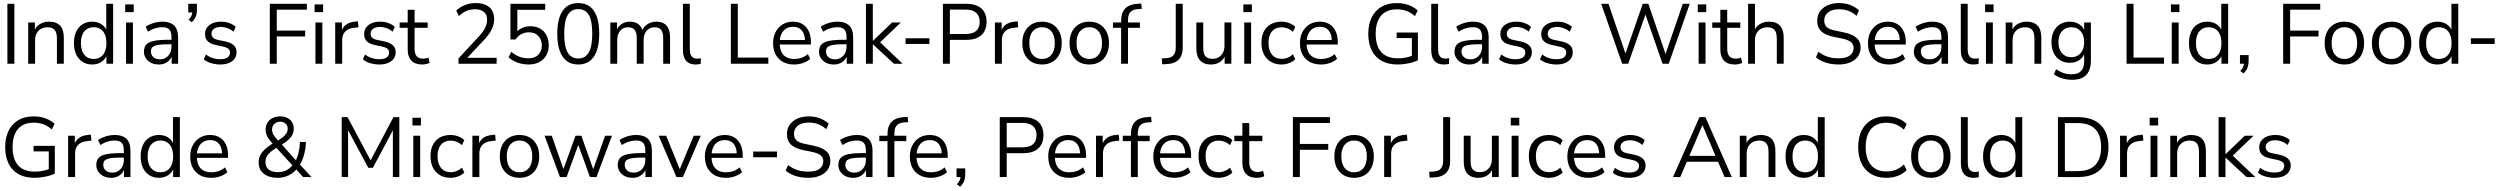 <svg width="353" height="27" viewBox="0 0 353 27" fill="none" xmlns="http://www.w3.org/2000/svg">
<path d="M1.044 9V0.54H2.028V9H1.044ZM3.982 9V3.168H4.93V4.464H4.798C4.966 4 5.238 3.652 5.614 3.42C5.998 3.18 6.438 3.06 6.934 3.06C7.398 3.06 7.782 3.144 8.086 3.312C8.398 3.472 8.63 3.724 8.782 4.068C8.934 4.412 9.01 4.844 9.01 5.364V9H8.038V5.424C8.038 5.064 7.99 4.768 7.894 4.536C7.806 4.304 7.662 4.132 7.462 4.02C7.27 3.908 7.018 3.852 6.706 3.852C6.354 3.852 6.046 3.928 5.782 4.08C5.518 4.232 5.314 4.444 5.17 4.716C5.026 4.988 4.954 5.308 4.954 5.676V9H3.982ZM13.023 9.108C12.503 9.108 12.047 8.984 11.655 8.736C11.271 8.488 10.971 8.14 10.755 7.692C10.547 7.236 10.443 6.7 10.443 6.084C10.443 5.46 10.547 4.924 10.755 4.476C10.971 4.02 11.271 3.672 11.655 3.432C12.047 3.184 12.503 3.06 13.023 3.06C13.551 3.06 14.003 3.192 14.379 3.456C14.755 3.72 15.007 4.076 15.135 4.524H15.003V0.54H15.975V9H15.027V7.608H15.147C15.019 8.064 14.763 8.428 14.379 8.7C14.003 8.972 13.551 9.108 13.023 9.108ZM13.227 8.328C13.779 8.328 14.215 8.136 14.535 7.752C14.863 7.36 15.027 6.804 15.027 6.084C15.027 5.356 14.863 4.8 14.535 4.416C14.215 4.032 13.779 3.84 13.227 3.84C12.683 3.84 12.247 4.032 11.919 4.416C11.591 4.8 11.427 5.356 11.427 6.084C11.427 6.804 11.591 7.36 11.919 7.752C12.247 8.136 12.683 8.328 13.227 8.328ZM17.679 1.716V0.624H18.879V1.716H17.679ZM17.799 9V3.168H18.771V9H17.799ZM22.424 9.108C22.024 9.108 21.664 9.032 21.344 8.88C21.032 8.72 20.784 8.504 20.6 8.232C20.416 7.96 20.324 7.656 20.324 7.32C20.324 6.888 20.432 6.548 20.648 6.3C20.872 6.052 21.236 5.876 21.74 5.772C22.252 5.668 22.948 5.616 23.828 5.616H24.368V6.252H23.84C23.352 6.252 22.944 6.268 22.616 6.3C22.288 6.332 22.028 6.388 21.836 6.468C21.644 6.548 21.508 6.652 21.428 6.78C21.348 6.908 21.308 7.068 21.308 7.26C21.308 7.588 21.42 7.856 21.644 8.064C21.876 8.272 22.188 8.376 22.58 8.376C22.9 8.376 23.18 8.3 23.42 8.148C23.668 7.996 23.86 7.788 23.996 7.524C24.14 7.26 24.212 6.956 24.212 6.612V5.244C24.212 4.748 24.112 4.392 23.912 4.176C23.712 3.952 23.384 3.84 22.928 3.84C22.576 3.84 22.236 3.892 21.908 3.996C21.58 4.092 21.244 4.252 20.9 4.476L20.564 3.768C20.772 3.624 21.008 3.5 21.272 3.396C21.536 3.284 21.812 3.2 22.1 3.144C22.388 3.088 22.664 3.06 22.928 3.06C23.432 3.06 23.848 3.144 24.176 3.312C24.504 3.472 24.748 3.72 24.908 4.056C25.068 4.384 25.148 4.808 25.148 5.328V9H24.236V7.644H24.344C24.28 7.948 24.156 8.208 23.972 8.424C23.796 8.64 23.576 8.808 23.312 8.928C23.048 9.048 22.752 9.108 22.424 9.108ZM27.076 3.144L26.632 2.784C26.776 2.64 26.884 2.5 26.956 2.364C27.036 2.228 27.088 2.096 27.112 1.968C27.144 1.84 27.16 1.708 27.16 1.572L27.46 1.764H26.584V0.54H27.808V1.404C27.808 1.62 27.784 1.828 27.736 2.028C27.696 2.22 27.624 2.408 27.52 2.592C27.416 2.776 27.268 2.96 27.076 3.144ZM31.075 9.108C30.771 9.108 30.475 9.076 30.187 9.012C29.907 8.956 29.643 8.876 29.395 8.772C29.155 8.66 28.947 8.528 28.771 8.376L29.083 7.692C29.275 7.844 29.483 7.972 29.707 8.076C29.931 8.172 30.159 8.244 30.391 8.292C30.623 8.34 30.859 8.364 31.099 8.364C31.555 8.364 31.899 8.28 32.131 8.112C32.363 7.944 32.479 7.716 32.479 7.428C32.479 7.204 32.403 7.028 32.251 6.9C32.099 6.764 31.859 6.66 31.531 6.588L30.439 6.348C29.935 6.244 29.559 6.064 29.311 5.808C29.071 5.552 28.951 5.22 28.951 4.812C28.951 4.452 29.043 4.144 29.227 3.888C29.419 3.624 29.687 3.42 30.031 3.276C30.375 3.132 30.775 3.06 31.231 3.06C31.503 3.06 31.763 3.088 32.011 3.144C32.259 3.2 32.491 3.284 32.707 3.396C32.931 3.5 33.123 3.632 33.283 3.792L32.959 4.476C32.807 4.332 32.635 4.212 32.443 4.116C32.251 4.012 32.051 3.936 31.843 3.888C31.643 3.832 31.439 3.804 31.231 3.804C30.783 3.804 30.443 3.892 30.211 4.068C29.979 4.244 29.863 4.476 29.863 4.764C29.863 4.988 29.935 5.172 30.079 5.316C30.223 5.46 30.447 5.564 30.751 5.628L31.843 5.856C32.363 5.968 32.751 6.148 33.007 6.396C33.271 6.636 33.403 6.964 33.403 7.38C33.403 7.732 33.307 8.04 33.115 8.304C32.923 8.56 32.651 8.76 32.299 8.904C31.955 9.04 31.547 9.108 31.075 9.108ZM38.099 9V0.54H43.331V1.368H39.083V4.32H43.091V5.148H39.083V9H38.099ZM44.421 1.716V0.624H45.621V1.716H44.421ZM44.541 9V3.168H45.513V9H44.541ZM47.33 9V3.168H48.278V4.548H48.158C48.294 4.076 48.53 3.72 48.866 3.48C49.202 3.232 49.646 3.088 50.198 3.048L50.546 3.012L50.618 3.852L50.006 3.924C49.462 3.972 49.042 4.148 48.746 4.452C48.458 4.748 48.314 5.156 48.314 5.676V9H47.33ZM53.54 9.108C53.236 9.108 52.94 9.076 52.652 9.012C52.372 8.956 52.108 8.876 51.86 8.772C51.62 8.66 51.412 8.528 51.236 8.376L51.548 7.692C51.74 7.844 51.948 7.972 52.172 8.076C52.396 8.172 52.624 8.244 52.856 8.292C53.088 8.34 53.324 8.364 53.564 8.364C54.02 8.364 54.364 8.28 54.596 8.112C54.828 7.944 54.944 7.716 54.944 7.428C54.944 7.204 54.868 7.028 54.716 6.9C54.564 6.764 54.324 6.66 53.996 6.588L52.904 6.348C52.4 6.244 52.024 6.064 51.776 5.808C51.536 5.552 51.416 5.22 51.416 4.812C51.416 4.452 51.508 4.144 51.692 3.888C51.884 3.624 52.152 3.42 52.496 3.276C52.84 3.132 53.24 3.06 53.696 3.06C53.968 3.06 54.228 3.088 54.476 3.144C54.724 3.2 54.956 3.284 55.172 3.396C55.396 3.5 55.588 3.632 55.748 3.792L55.424 4.476C55.272 4.332 55.1 4.212 54.908 4.116C54.716 4.012 54.516 3.936 54.308 3.888C54.108 3.832 53.904 3.804 53.696 3.804C53.248 3.804 52.908 3.892 52.676 4.068C52.444 4.244 52.328 4.476 52.328 4.764C52.328 4.988 52.4 5.172 52.544 5.316C52.688 5.46 52.912 5.564 53.216 5.628L54.308 5.856C54.828 5.968 55.216 6.148 55.472 6.396C55.736 6.636 55.868 6.964 55.868 7.38C55.868 7.732 55.772 8.04 55.58 8.304C55.388 8.56 55.116 8.76 54.764 8.904C54.42 9.04 54.012 9.108 53.54 9.108ZM59.631 9.108C58.943 9.108 58.427 8.924 58.083 8.556C57.739 8.188 57.567 7.664 57.567 6.984V3.924H56.427V3.168H57.567V1.38H58.539V3.168H60.387V3.924H58.539V6.888C58.539 7.344 58.635 7.692 58.827 7.932C59.019 8.164 59.331 8.28 59.763 8.28C59.891 8.28 60.019 8.264 60.147 8.232C60.275 8.2 60.391 8.168 60.495 8.136L60.663 8.88C60.559 8.936 60.407 8.988 60.207 9.036C60.007 9.084 59.815 9.108 59.631 9.108ZM64.736 9V8.256L67.628 5.136C67.9 4.84 68.12 4.564 68.288 4.308C68.456 4.044 68.58 3.788 68.66 3.54C68.74 3.292 68.78 3.04 68.78 2.784C68.78 2.304 68.632 1.94 68.336 1.692C68.048 1.436 67.624 1.308 67.064 1.308C66.632 1.308 66.228 1.388 65.852 1.548C65.484 1.7 65.132 1.94 64.796 2.268L64.424 1.5C64.736 1.18 65.132 0.924 65.612 0.732C66.1 0.532 66.612 0.432 67.148 0.432C67.716 0.432 68.196 0.52 68.588 0.696C68.98 0.872 69.276 1.132 69.476 1.476C69.676 1.812 69.776 2.224 69.776 2.712C69.776 2.968 69.744 3.22 69.68 3.468C69.624 3.708 69.532 3.952 69.404 4.2C69.284 4.44 69.128 4.688 68.936 4.944C68.752 5.2 68.528 5.464 68.264 5.736L65.72 8.436V8.16H70.124V9H64.736ZM74.632 9.108C74.272 9.108 73.92 9.068 73.576 8.988C73.232 8.908 72.908 8.792 72.604 8.64C72.308 8.488 72.044 8.308 71.812 8.1L72.184 7.32C72.568 7.632 72.956 7.864 73.348 8.016C73.748 8.16 74.172 8.232 74.62 8.232C75.212 8.232 75.672 8.068 76 7.74C76.336 7.412 76.504 6.98 76.504 6.444C76.504 5.892 76.344 5.44 76.024 5.088C75.704 4.736 75.264 4.56 74.704 4.56C74.296 4.56 73.936 4.644 73.624 4.812C73.32 4.972 73.044 5.224 72.796 5.568H72.076V0.54H76.984V1.38H73.048V4.752H72.784C72.992 4.416 73.28 4.16 73.648 3.984C74.016 3.8 74.428 3.708 74.884 3.708C75.42 3.708 75.88 3.82 76.264 4.044C76.656 4.268 76.956 4.584 77.164 4.992C77.38 5.392 77.488 5.86 77.488 6.396C77.488 6.924 77.372 7.392 77.14 7.8C76.908 8.208 76.58 8.528 76.156 8.76C75.732 8.992 75.224 9.108 74.632 9.108ZM81.647 9.108C81.007 9.108 80.463 8.944 80.015 8.616C79.575 8.28 79.243 7.788 79.019 7.14C78.795 6.492 78.683 5.7 78.683 4.764C78.683 3.82 78.795 3.028 79.019 2.388C79.243 1.74 79.575 1.252 80.015 0.924C80.463 0.596 81.007 0.432 81.647 0.432C82.295 0.432 82.839 0.596 83.279 0.924C83.719 1.252 84.051 1.736 84.275 2.376C84.499 3.016 84.611 3.808 84.611 4.752C84.611 5.696 84.499 6.492 84.275 7.14C84.051 7.788 83.719 8.28 83.279 8.616C82.839 8.944 82.295 9.108 81.647 9.108ZM81.647 8.256C82.319 8.256 82.815 7.972 83.135 7.404C83.463 6.836 83.627 5.952 83.627 4.752C83.627 3.552 83.467 2.676 83.147 2.124C82.827 1.564 82.327 1.284 81.647 1.284C80.983 1.284 80.487 1.564 80.159 2.124C79.831 2.684 79.667 3.56 79.667 4.752C79.667 5.952 79.827 6.836 80.147 7.404C80.475 7.972 80.975 8.256 81.647 8.256ZM86.178 9V3.168H87.126V4.464H86.994C87.09 4.168 87.23 3.916 87.414 3.708C87.606 3.492 87.83 3.332 88.086 3.228C88.35 3.116 88.638 3.06 88.95 3.06C89.446 3.06 89.846 3.18 90.15 3.42C90.462 3.652 90.67 4.016 90.774 4.512H90.594C90.738 4.064 90.994 3.712 91.362 3.456C91.738 3.192 92.174 3.06 92.67 3.06C93.11 3.06 93.47 3.144 93.75 3.312C94.038 3.48 94.254 3.736 94.398 4.08C94.542 4.416 94.614 4.844 94.614 5.364V9H93.642V5.412C93.642 4.876 93.55 4.484 93.366 4.236C93.182 3.98 92.87 3.852 92.43 3.852C92.118 3.852 91.842 3.928 91.602 4.08C91.37 4.232 91.19 4.448 91.062 4.728C90.942 5 90.882 5.324 90.882 5.7V9H89.91V5.412C89.91 4.876 89.814 4.484 89.622 4.236C89.438 3.98 89.13 3.852 88.698 3.852C88.378 3.852 88.102 3.928 87.87 4.08C87.638 4.232 87.458 4.448 87.33 4.728C87.21 5 87.15 5.324 87.15 5.7V9H86.178ZM98.219 9.108C97.627 9.108 97.18 8.932 96.876 8.58C96.579 8.228 96.431 7.724 96.431 7.068V0.54H97.403V6.996C97.403 7.276 97.439 7.512 97.511 7.704C97.591 7.896 97.707 8.04 97.859 8.136C98.011 8.232 98.2 8.28 98.424 8.28C98.519 8.28 98.612 8.276 98.7 8.268C98.796 8.252 98.883 8.232 98.963 8.208L98.939 9.024C98.811 9.048 98.688 9.068 98.567 9.084C98.456 9.1 98.34 9.108 98.219 9.108ZM103.196 9V0.54H104.18V8.136H108.488V9H103.196ZM112.149 9.108C111.533 9.108 111.001 8.988 110.553 8.748C110.113 8.5 109.769 8.152 109.521 7.704C109.281 7.256 109.161 6.72 109.161 6.096C109.161 5.488 109.281 4.96 109.521 4.512C109.761 4.056 110.089 3.7 110.505 3.444C110.929 3.188 111.417 3.06 111.969 3.06C112.497 3.06 112.949 3.176 113.325 3.408C113.701 3.64 113.989 3.968 114.189 4.392C114.397 4.816 114.501 5.324 114.501 5.916V6.288H109.905V5.652H113.853L113.661 5.808C113.661 5.168 113.517 4.672 113.229 4.32C112.949 3.96 112.537 3.78 111.993 3.78C111.585 3.78 111.237 3.876 110.949 4.068C110.669 4.252 110.457 4.512 110.313 4.848C110.169 5.176 110.097 5.56 110.097 6V6.072C110.097 6.56 110.173 6.972 110.325 7.308C110.485 7.644 110.721 7.9 111.033 8.076C111.345 8.244 111.717 8.328 112.149 8.328C112.493 8.328 112.825 8.276 113.145 8.172C113.473 8.06 113.781 7.88 114.069 7.632L114.405 8.316C114.141 8.556 113.805 8.748 113.397 8.892C112.989 9.036 112.573 9.108 112.149 9.108ZM117.744 9.108C117.344 9.108 116.984 9.032 116.664 8.88C116.352 8.72 116.104 8.504 115.92 8.232C115.736 7.96 115.644 7.656 115.644 7.32C115.644 6.888 115.752 6.548 115.968 6.3C116.192 6.052 116.556 5.876 117.06 5.772C117.572 5.668 118.268 5.616 119.148 5.616H119.688V6.252H119.16C118.672 6.252 118.264 6.268 117.936 6.3C117.608 6.332 117.348 6.388 117.156 6.468C116.964 6.548 116.828 6.652 116.748 6.78C116.668 6.908 116.628 7.068 116.628 7.26C116.628 7.588 116.74 7.856 116.964 8.064C117.196 8.272 117.508 8.376 117.9 8.376C118.22 8.376 118.5 8.3 118.74 8.148C118.988 7.996 119.18 7.788 119.316 7.524C119.46 7.26 119.532 6.956 119.532 6.612V5.244C119.532 4.748 119.432 4.392 119.232 4.176C119.032 3.952 118.704 3.84 118.248 3.84C117.896 3.84 117.556 3.892 117.228 3.996C116.9 4.092 116.564 4.252 116.22 4.476L115.884 3.768C116.092 3.624 116.328 3.5 116.592 3.396C116.856 3.284 117.132 3.2 117.42 3.144C117.708 3.088 117.984 3.06 118.248 3.06C118.752 3.06 119.168 3.144 119.496 3.312C119.824 3.472 120.068 3.72 120.228 4.056C120.388 4.384 120.468 4.808 120.468 5.328V9H119.556V7.644H119.664C119.6 7.948 119.476 8.208 119.292 8.424C119.116 8.64 118.896 8.808 118.632 8.928C118.368 9.048 118.072 9.108 117.744 9.108ZM122.271 9V0.54H123.243V5.76H123.267L125.967 3.168H127.203L123.999 6.24V5.712L127.455 9H126.219L123.267 6.264H123.243V9H122.271ZM127.872 6.204V5.4H131.232V6.204H127.872ZM133.138 9V0.54H136.486C137.094 0.54 137.606 0.64 138.022 0.84C138.446 1.032 138.766 1.32 138.982 1.704C139.198 2.08 139.306 2.54 139.306 3.084C139.306 3.612 139.198 4.068 138.982 4.452C138.766 4.836 138.446 5.128 138.022 5.328C137.606 5.528 137.094 5.628 136.486 5.628H134.122V9H133.138ZM134.122 4.8H136.366C137.014 4.8 137.502 4.656 137.83 4.368C138.166 4.072 138.334 3.644 138.334 3.084C138.334 2.516 138.166 2.088 137.83 1.8C137.502 1.504 137.014 1.356 136.366 1.356H134.122V4.8ZM140.482 9V3.168H141.43V4.548H141.31C141.446 4.076 141.682 3.72 142.018 3.48C142.354 3.232 142.798 3.088 143.35 3.048L143.698 3.012L143.77 3.852L143.158 3.924C142.614 3.972 142.194 4.148 141.898 4.452C141.61 4.748 141.466 5.156 141.466 5.676V9H140.482ZM147.137 9.108C146.569 9.108 146.077 8.984 145.661 8.736C145.245 8.488 144.921 8.14 144.689 7.692C144.465 7.236 144.353 6.7 144.353 6.084C144.353 5.468 144.465 4.936 144.689 4.488C144.921 4.032 145.245 3.68 145.661 3.432C146.077 3.184 146.569 3.06 147.137 3.06C147.705 3.06 148.197 3.184 148.613 3.432C149.029 3.68 149.349 4.032 149.573 4.488C149.805 4.936 149.921 5.468 149.921 6.084C149.921 6.7 149.805 7.236 149.573 7.692C149.349 8.14 149.029 8.488 148.613 8.736C148.197 8.984 147.705 9.108 147.137 9.108ZM147.137 8.328C147.689 8.328 148.125 8.136 148.445 7.752C148.773 7.36 148.937 6.8 148.937 6.072C148.937 5.352 148.773 4.8 148.445 4.416C148.125 4.032 147.689 3.84 147.137 3.84C146.593 3.84 146.157 4.032 145.829 4.416C145.501 4.8 145.337 5.352 145.337 6.072C145.337 6.8 145.501 7.36 145.829 7.752C146.157 8.136 146.593 8.328 147.137 8.328ZM153.805 9.108C153.237 9.108 152.745 8.984 152.329 8.736C151.913 8.488 151.589 8.14 151.357 7.692C151.133 7.236 151.021 6.7 151.021 6.084C151.021 5.468 151.133 4.936 151.357 4.488C151.589 4.032 151.913 3.68 152.329 3.432C152.745 3.184 153.237 3.06 153.805 3.06C154.373 3.06 154.865 3.184 155.281 3.432C155.697 3.68 156.017 4.032 156.241 4.488C156.473 4.936 156.589 5.468 156.589 6.084C156.589 6.7 156.473 7.236 156.241 7.692C156.017 8.14 155.697 8.488 155.281 8.736C154.865 8.984 154.373 9.108 153.805 9.108ZM153.805 8.328C154.357 8.328 154.793 8.136 155.113 7.752C155.441 7.36 155.605 6.8 155.605 6.072C155.605 5.352 155.441 4.8 155.113 4.416C154.793 4.032 154.357 3.84 153.805 3.84C153.261 3.84 152.825 4.032 152.497 4.416C152.169 4.8 152.005 5.352 152.005 6.072C152.005 6.8 152.169 7.36 152.497 7.752C152.825 8.136 153.261 8.328 153.805 8.328ZM158.302 9V3.924H157.15V3.168H158.566L158.302 3.42V2.964C158.302 2.188 158.494 1.6 158.878 1.2C159.27 0.8 159.87 0.576 160.678 0.528L161.146 0.504L161.23 1.248L160.678 1.284C160.35 1.308 160.082 1.38 159.874 1.5C159.666 1.62 159.514 1.792 159.418 2.016C159.322 2.24 159.274 2.516 159.274 2.844V3.348L159.13 3.168H160.954V3.924H159.274V9H158.302ZM164.108 9.084L164.036 8.256L164.756 8.208C165.036 8.184 165.268 8.116 165.452 8.004C165.636 7.884 165.776 7.716 165.872 7.5C165.968 7.284 166.016 7.032 166.016 6.744V0.54H167V6.756C167 7.212 166.92 7.608 166.76 7.944C166.6 8.272 166.364 8.528 166.052 8.712C165.74 8.896 165.352 9.004 164.888 9.036L164.108 9.084ZM171.023 9.108C170.551 9.108 170.159 9.024 169.847 8.856C169.543 8.68 169.311 8.42 169.151 8.076C168.999 7.732 168.923 7.304 168.923 6.792V3.168H169.895V6.78C169.895 7.124 169.939 7.412 170.027 7.644C170.123 7.868 170.271 8.036 170.471 8.148C170.671 8.252 170.919 8.304 171.215 8.304C171.551 8.304 171.843 8.228 172.091 8.076C172.339 7.924 172.535 7.712 172.679 7.44C172.823 7.168 172.895 6.848 172.895 6.48V3.168H173.867V9H172.919V7.656H173.075C172.915 8.128 172.651 8.488 172.283 8.736C171.923 8.984 171.503 9.108 171.023 9.108ZM175.565 1.716V0.624H176.765V1.716H175.565ZM175.685 9V3.168H176.657V9H175.685ZM180.947 9.108C180.363 9.108 179.859 8.98 179.435 8.724C179.011 8.468 178.683 8.112 178.451 7.656C178.227 7.192 178.115 6.656 178.115 6.048C178.115 5.432 178.227 4.9 178.451 4.452C178.683 4.004 179.011 3.66 179.435 3.42C179.859 3.18 180.363 3.06 180.947 3.06C181.307 3.06 181.663 3.124 182.015 3.252C182.367 3.38 182.659 3.56 182.891 3.792L182.555 4.5C182.323 4.276 182.067 4.112 181.787 4.008C181.515 3.904 181.255 3.852 181.007 3.852C180.399 3.852 179.931 4.044 179.603 4.428C179.275 4.804 179.111 5.348 179.111 6.06C179.111 6.756 179.275 7.308 179.603 7.716C179.931 8.116 180.399 8.316 181.007 8.316C181.255 8.316 181.515 8.264 181.787 8.16C182.067 8.056 182.323 7.888 182.555 7.656L182.891 8.364C182.659 8.596 182.363 8.78 182.003 8.916C181.651 9.044 181.299 9.108 180.947 9.108ZM186.54 9.108C185.924 9.108 185.392 8.988 184.944 8.748C184.504 8.5 184.16 8.152 183.912 7.704C183.672 7.256 183.552 6.72 183.552 6.096C183.552 5.488 183.672 4.96 183.912 4.512C184.152 4.056 184.48 3.7 184.896 3.444C185.32 3.188 185.808 3.06 186.36 3.06C186.888 3.06 187.34 3.176 187.716 3.408C188.092 3.64 188.38 3.968 188.58 4.392C188.788 4.816 188.892 5.324 188.892 5.916V6.288H184.296V5.652H188.244L188.052 5.808C188.052 5.168 187.908 4.672 187.62 4.32C187.34 3.96 186.928 3.78 186.384 3.78C185.976 3.78 185.628 3.876 185.34 4.068C185.06 4.252 184.848 4.512 184.704 4.848C184.56 5.176 184.488 5.56 184.488 6V6.072C184.488 6.56 184.564 6.972 184.716 7.308C184.876 7.644 185.112 7.9 185.424 8.076C185.736 8.244 186.108 8.328 186.54 8.328C186.884 8.328 187.216 8.276 187.536 8.172C187.864 8.06 188.172 7.88 188.46 7.632L188.796 8.316C188.532 8.556 188.196 8.748 187.788 8.892C187.38 9.036 186.964 9.108 186.54 9.108ZM197.377 9.108C196.473 9.108 195.709 8.936 195.085 8.592C194.469 8.248 194.001 7.752 193.681 7.104C193.361 6.456 193.201 5.68 193.201 4.776C193.201 3.88 193.361 3.108 193.681 2.46C194.001 1.812 194.461 1.312 195.061 0.96C195.661 0.608 196.385 0.432 197.233 0.432C197.633 0.432 198.009 0.472 198.361 0.552C198.721 0.632 199.053 0.752 199.357 0.912C199.669 1.064 199.941 1.256 200.173 1.488L199.789 2.28C199.405 1.944 199.009 1.7 198.601 1.548C198.193 1.396 197.733 1.32 197.221 1.32C196.253 1.32 195.513 1.62 195.001 2.22C194.497 2.82 194.245 3.672 194.245 4.776C194.245 5.896 194.505 6.752 195.025 7.344C195.553 7.936 196.345 8.232 197.401 8.232C197.785 8.232 198.161 8.196 198.529 8.124C198.897 8.044 199.245 7.936 199.573 7.8L199.357 8.364V5.376H197.209V4.596H200.209V8.508C199.993 8.62 199.725 8.724 199.405 8.82C199.085 8.908 198.749 8.976 198.397 9.024C198.045 9.08 197.705 9.108 197.377 9.108ZM203.876 9.108C203.284 9.108 202.836 8.932 202.532 8.58C202.236 8.228 202.088 7.724 202.088 7.068V0.54H203.06V6.996C203.06 7.276 203.096 7.512 203.168 7.704C203.248 7.896 203.364 8.04 203.516 8.136C203.668 8.232 203.856 8.28 204.08 8.28C204.176 8.28 204.268 8.276 204.356 8.268C204.452 8.252 204.54 8.232 204.62 8.208L204.596 9.024C204.468 9.048 204.344 9.068 204.224 9.084C204.112 9.1 203.996 9.108 203.876 9.108ZM207.475 9.108C207.075 9.108 206.715 9.032 206.395 8.88C206.083 8.72 205.835 8.504 205.651 8.232C205.467 7.96 205.375 7.656 205.375 7.32C205.375 6.888 205.483 6.548 205.699 6.3C205.923 6.052 206.287 5.876 206.791 5.772C207.303 5.668 207.999 5.616 208.879 5.616H209.419V6.252H208.891C208.403 6.252 207.995 6.268 207.667 6.3C207.339 6.332 207.079 6.388 206.887 6.468C206.695 6.548 206.559 6.652 206.479 6.78C206.399 6.908 206.359 7.068 206.359 7.26C206.359 7.588 206.471 7.856 206.695 8.064C206.927 8.272 207.239 8.376 207.631 8.376C207.951 8.376 208.231 8.3 208.471 8.148C208.719 7.996 208.911 7.788 209.047 7.524C209.191 7.26 209.263 6.956 209.263 6.612V5.244C209.263 4.748 209.163 4.392 208.963 4.176C208.763 3.952 208.435 3.84 207.979 3.84C207.627 3.84 207.287 3.892 206.959 3.996C206.631 4.092 206.295 4.252 205.951 4.476L205.615 3.768C205.823 3.624 206.059 3.5 206.323 3.396C206.587 3.284 206.863 3.2 207.151 3.144C207.439 3.088 207.715 3.06 207.979 3.06C208.483 3.06 208.899 3.144 209.227 3.312C209.555 3.472 209.799 3.72 209.959 4.056C210.119 4.384 210.199 4.808 210.199 5.328V9H209.287V7.644H209.395C209.331 7.948 209.207 8.208 209.023 8.424C208.847 8.64 208.627 8.808 208.363 8.928C208.099 9.048 207.803 9.108 207.475 9.108ZM213.97 9.108C213.666 9.108 213.37 9.076 213.082 9.012C212.802 8.956 212.538 8.876 212.29 8.772C212.05 8.66 211.842 8.528 211.666 8.376L211.978 7.692C212.17 7.844 212.378 7.972 212.602 8.076C212.826 8.172 213.054 8.244 213.286 8.292C213.518 8.34 213.754 8.364 213.994 8.364C214.45 8.364 214.794 8.28 215.026 8.112C215.258 7.944 215.374 7.716 215.374 7.428C215.374 7.204 215.298 7.028 215.146 6.9C214.994 6.764 214.754 6.66 214.426 6.588L213.334 6.348C212.83 6.244 212.454 6.064 212.206 5.808C211.966 5.552 211.846 5.22 211.846 4.812C211.846 4.452 211.938 4.144 212.122 3.888C212.314 3.624 212.582 3.42 212.926 3.276C213.27 3.132 213.67 3.06 214.126 3.06C214.398 3.06 214.658 3.088 214.906 3.144C215.154 3.2 215.386 3.284 215.602 3.396C215.826 3.5 216.018 3.632 216.178 3.792L215.854 4.476C215.702 4.332 215.53 4.212 215.338 4.116C215.146 4.012 214.946 3.936 214.738 3.888C214.538 3.832 214.334 3.804 214.126 3.804C213.678 3.804 213.338 3.892 213.106 4.068C212.874 4.244 212.758 4.476 212.758 4.764C212.758 4.988 212.83 5.172 212.974 5.316C213.118 5.46 213.342 5.564 213.646 5.628L214.738 5.856C215.258 5.968 215.646 6.148 215.902 6.396C216.166 6.636 216.298 6.964 216.298 7.38C216.298 7.732 216.202 8.04 216.01 8.304C215.818 8.56 215.546 8.76 215.194 8.904C214.85 9.04 214.442 9.108 213.97 9.108ZM219.747 9.108C219.443 9.108 219.147 9.076 218.859 9.012C218.579 8.956 218.315 8.876 218.067 8.772C217.827 8.66 217.619 8.528 217.443 8.376L217.755 7.692C217.947 7.844 218.155 7.972 218.379 8.076C218.603 8.172 218.831 8.244 219.063 8.292C219.295 8.34 219.531 8.364 219.771 8.364C220.227 8.364 220.571 8.28 220.803 8.112C221.035 7.944 221.151 7.716 221.151 7.428C221.151 7.204 221.075 7.028 220.923 6.9C220.771 6.764 220.531 6.66 220.203 6.588L219.111 6.348C218.607 6.244 218.231 6.064 217.983 5.808C217.743 5.552 217.623 5.22 217.623 4.812C217.623 4.452 217.715 4.144 217.899 3.888C218.091 3.624 218.359 3.42 218.703 3.276C219.047 3.132 219.447 3.06 219.903 3.06C220.175 3.06 220.435 3.088 220.683 3.144C220.931 3.2 221.163 3.284 221.379 3.396C221.603 3.5 221.795 3.632 221.955 3.792L221.631 4.476C221.479 4.332 221.307 4.212 221.115 4.116C220.923 4.012 220.723 3.936 220.515 3.888C220.315 3.832 220.111 3.804 219.903 3.804C219.455 3.804 219.115 3.892 218.883 4.068C218.651 4.244 218.535 4.476 218.535 4.764C218.535 4.988 218.607 5.172 218.751 5.316C218.895 5.46 219.119 5.564 219.423 5.628L220.515 5.856C221.035 5.968 221.423 6.148 221.679 6.396C221.943 6.636 222.075 6.964 222.075 7.38C222.075 7.732 221.979 8.04 221.787 8.304C221.595 8.56 221.323 8.76 220.971 8.904C220.627 9.04 220.219 9.108 219.747 9.108ZM229.051 9L226.087 0.54H227.119L229.723 8.16H229.303L231.955 0.54H232.747L235.363 8.16H234.991L237.607 0.54H238.591L235.627 9H234.751L232.207 1.68H232.471L229.903 9H229.051ZM239.726 1.716V0.624H240.926V1.716H239.726ZM239.846 9V3.168H240.818V9H239.846ZM244.975 9.108C244.287 9.108 243.771 8.924 243.427 8.556C243.083 8.188 242.911 7.664 242.911 6.984V3.924H241.771V3.168H242.911V1.38H243.883V3.168H245.731V3.924H243.883V6.888C243.883 7.344 243.979 7.692 244.171 7.932C244.363 8.164 244.675 8.28 245.107 8.28C245.235 8.28 245.363 8.264 245.491 8.232C245.619 8.2 245.735 8.168 245.839 8.136L246.007 8.88C245.903 8.936 245.751 8.988 245.551 9.036C245.351 9.084 245.159 9.108 244.975 9.108ZM246.83 9V0.54H247.802V4.464H247.646C247.814 4 248.086 3.652 248.462 3.42C248.846 3.18 249.286 3.06 249.782 3.06C250.246 3.06 250.63 3.144 250.934 3.312C251.246 3.48 251.478 3.736 251.63 4.08C251.782 4.416 251.858 4.844 251.858 5.364V9H250.886V5.424C250.886 5.064 250.838 4.768 250.742 4.536C250.654 4.304 250.51 4.132 250.31 4.02C250.118 3.908 249.866 3.852 249.554 3.852C249.202 3.852 248.894 3.928 248.63 4.08C248.366 4.232 248.162 4.444 248.018 4.716C247.874 4.988 247.802 5.308 247.802 5.676V9H246.83ZM259.6 9.108C259.16 9.108 258.744 9.068 258.352 8.988C257.968 8.908 257.612 8.796 257.284 8.652C256.964 8.5 256.672 8.316 256.408 8.1L256.756 7.308C257.028 7.508 257.304 7.68 257.584 7.824C257.872 7.96 258.18 8.064 258.508 8.136C258.844 8.2 259.208 8.232 259.6 8.232C260.32 8.232 260.852 8.1 261.196 7.836C261.548 7.564 261.724 7.208 261.724 6.768C261.724 6.536 261.668 6.336 261.556 6.168C261.452 6 261.276 5.856 261.028 5.736C260.788 5.616 260.472 5.516 260.08 5.436L258.832 5.184C258.08 5.024 257.516 4.764 257.14 4.404C256.772 4.036 256.588 3.548 256.588 2.94C256.588 2.436 256.716 1.996 256.972 1.62C257.236 1.244 257.6 0.952 258.064 0.744C258.536 0.536 259.072 0.432 259.672 0.432C260.056 0.432 260.42 0.472 260.764 0.552C261.108 0.632 261.424 0.752 261.712 0.912C262.008 1.064 262.268 1.252 262.492 1.476L262.144 2.244C261.784 1.916 261.404 1.68 261.004 1.536C260.604 1.384 260.156 1.308 259.66 1.308C259.236 1.308 258.868 1.372 258.556 1.5C258.252 1.628 258.012 1.816 257.836 2.064C257.668 2.304 257.584 2.584 257.584 2.904C257.584 3.288 257.7 3.592 257.932 3.816C258.172 4.04 258.56 4.204 259.096 4.308L260.344 4.572C261.152 4.74 261.748 4.996 262.132 5.34C262.524 5.676 262.72 6.136 262.72 6.72C262.72 7.184 262.592 7.6 262.336 7.968C262.088 8.328 261.728 8.608 261.256 8.808C260.792 9.008 260.24 9.108 259.6 9.108ZM266.743 9.108C266.127 9.108 265.595 8.988 265.147 8.748C264.707 8.5 264.363 8.152 264.115 7.704C263.875 7.256 263.755 6.72 263.755 6.096C263.755 5.488 263.875 4.96 264.115 4.512C264.355 4.056 264.683 3.7 265.099 3.444C265.523 3.188 266.011 3.06 266.563 3.06C267.091 3.06 267.543 3.176 267.919 3.408C268.295 3.64 268.583 3.968 268.783 4.392C268.991 4.816 269.095 5.324 269.095 5.916V6.288H264.499V5.652H268.447L268.255 5.808C268.255 5.168 268.111 4.672 267.823 4.32C267.543 3.96 267.131 3.78 266.587 3.78C266.179 3.78 265.831 3.876 265.543 4.068C265.263 4.252 265.051 4.512 264.907 4.848C264.763 5.176 264.691 5.56 264.691 6V6.072C264.691 6.56 264.767 6.972 264.919 7.308C265.079 7.644 265.315 7.9 265.627 8.076C265.939 8.244 266.311 8.328 266.743 8.328C267.087 8.328 267.419 8.276 267.739 8.172C268.067 8.06 268.375 7.88 268.663 7.632L268.999 8.316C268.735 8.556 268.399 8.748 267.991 8.892C267.583 9.036 267.167 9.108 266.743 9.108ZM272.338 9.108C271.938 9.108 271.578 9.032 271.258 8.88C270.946 8.72 270.698 8.504 270.514 8.232C270.33 7.96 270.238 7.656 270.238 7.32C270.238 6.888 270.346 6.548 270.562 6.3C270.786 6.052 271.15 5.876 271.654 5.772C272.166 5.668 272.862 5.616 273.742 5.616H274.282V6.252H273.754C273.266 6.252 272.858 6.268 272.53 6.3C272.202 6.332 271.942 6.388 271.75 6.468C271.558 6.548 271.422 6.652 271.342 6.78C271.262 6.908 271.222 7.068 271.222 7.26C271.222 7.588 271.334 7.856 271.558 8.064C271.79 8.272 272.102 8.376 272.494 8.376C272.814 8.376 273.094 8.3 273.334 8.148C273.582 7.996 273.774 7.788 273.91 7.524C274.054 7.26 274.126 6.956 274.126 6.612V5.244C274.126 4.748 274.026 4.392 273.826 4.176C273.626 3.952 273.298 3.84 272.842 3.84C272.49 3.84 272.15 3.892 271.822 3.996C271.494 4.092 271.158 4.252 270.814 4.476L270.478 3.768C270.686 3.624 270.922 3.5 271.186 3.396C271.45 3.284 271.726 3.2 272.014 3.144C272.302 3.088 272.578 3.06 272.842 3.06C273.346 3.06 273.762 3.144 274.09 3.312C274.418 3.472 274.662 3.72 274.822 4.056C274.982 4.384 275.062 4.808 275.062 5.328V9H274.15V7.644H274.258C274.194 7.948 274.07 8.208 273.886 8.424C273.71 8.64 273.49 8.808 273.226 8.928C272.962 9.048 272.666 9.108 272.338 9.108ZM278.653 9.108C278.061 9.108 277.613 8.932 277.309 8.58C277.013 8.228 276.865 7.724 276.865 7.068V0.54H277.837V6.996C277.837 7.276 277.873 7.512 277.945 7.704C278.025 7.896 278.141 8.04 278.293 8.136C278.445 8.232 278.633 8.28 278.857 8.28C278.953 8.28 279.045 8.276 279.133 8.268C279.229 8.252 279.317 8.232 279.397 8.208L279.373 9.024C279.245 9.048 279.121 9.068 279.001 9.084C278.889 9.1 278.773 9.108 278.653 9.108ZM280.296 1.716V0.624H281.496V1.716H280.296ZM280.416 9V3.168H281.388V9H280.416ZM283.205 9V3.168H284.153V4.464H284.021C284.189 4 284.461 3.652 284.837 3.42C285.221 3.18 285.661 3.06 286.157 3.06C286.621 3.06 287.005 3.144 287.309 3.312C287.621 3.472 287.853 3.724 288.005 4.068C288.157 4.412 288.233 4.844 288.233 5.364V9H287.261V5.424C287.261 5.064 287.213 4.768 287.117 4.536C287.029 4.304 286.885 4.132 286.685 4.02C286.493 3.908 286.241 3.852 285.929 3.852C285.577 3.852 285.269 3.928 285.005 4.08C284.741 4.232 284.537 4.444 284.393 4.716C284.249 4.988 284.177 5.308 284.177 5.676V9H283.205ZM292.605 11.268C292.101 11.268 291.625 11.2 291.177 11.064C290.737 10.936 290.345 10.74 290.001 10.476L290.325 9.768C290.565 9.936 290.801 10.072 291.033 10.176C291.273 10.288 291.517 10.368 291.765 10.416C292.021 10.464 292.285 10.488 292.557 10.488C293.125 10.488 293.553 10.336 293.841 10.032C294.137 9.728 294.285 9.288 294.285 8.712V7.356H294.405C294.285 7.82 294.029 8.188 293.637 8.46C293.253 8.732 292.801 8.868 292.281 8.868C291.745 8.868 291.281 8.748 290.889 8.508C290.497 8.26 290.193 7.916 289.977 7.476C289.769 7.036 289.665 6.528 289.665 5.952C289.665 5.376 289.769 4.872 289.977 4.44C290.193 4 290.497 3.66 290.889 3.42C291.281 3.18 291.745 3.06 292.281 3.06C292.809 3.06 293.265 3.196 293.649 3.468C294.033 3.732 294.281 4.092 294.393 4.548H294.285V3.168H295.233V8.58C295.233 9.172 295.133 9.668 294.933 10.068C294.741 10.468 294.449 10.768 294.057 10.968C293.665 11.168 293.181 11.268 292.605 11.268ZM292.461 8.076C293.021 8.076 293.465 7.884 293.793 7.5C294.121 7.116 294.285 6.6 294.285 5.952C294.285 5.304 294.121 4.792 293.793 4.416C293.465 4.032 293.021 3.84 292.461 3.84C291.909 3.84 291.469 4.032 291.141 4.416C290.813 4.792 290.649 5.304 290.649 5.952C290.649 6.6 290.813 7.116 291.141 7.5C291.469 7.884 291.909 8.076 292.461 8.076ZM300.271 9V0.54H301.255V8.136H305.563V9H300.271ZM306.534 1.716V0.624H307.734V1.716H306.534ZM306.654 9V3.168H307.626V9H306.654ZM311.663 9.108C311.143 9.108 310.687 8.984 310.295 8.736C309.911 8.488 309.611 8.14 309.395 7.692C309.187 7.236 309.083 6.7 309.083 6.084C309.083 5.46 309.187 4.924 309.395 4.476C309.611 4.02 309.911 3.672 310.295 3.432C310.687 3.184 311.143 3.06 311.663 3.06C312.191 3.06 312.643 3.192 313.019 3.456C313.395 3.72 313.647 4.076 313.775 4.524H313.643V0.54H314.615V9H313.667V7.608H313.787C313.659 8.064 313.403 8.428 313.019 8.7C312.643 8.972 312.191 9.108 311.663 9.108ZM311.867 8.328C312.419 8.328 312.855 8.136 313.175 7.752C313.503 7.36 313.667 6.804 313.667 6.084C313.667 5.356 313.503 4.8 313.175 4.416C312.855 4.032 312.419 3.84 311.867 3.84C311.323 3.84 310.887 4.032 310.559 4.416C310.231 4.8 310.067 5.356 310.067 6.084C310.067 6.804 310.231 7.36 310.559 7.752C310.887 8.136 311.323 8.328 311.867 8.328ZM316.787 10.368L316.331 10.02C316.475 9.868 316.583 9.724 316.655 9.588C316.735 9.46 316.787 9.328 316.811 9.192C316.843 9.064 316.859 8.932 316.859 8.796L317.075 9H316.283V7.776H317.507V8.64C317.507 8.856 317.483 9.06 317.435 9.252C317.395 9.452 317.323 9.644 317.219 9.828C317.115 10.012 316.971 10.192 316.787 10.368ZM322.384 9V0.54H327.616V1.368H323.368V4.32H327.376V5.148H323.368V9H322.384ZM331.027 9.108C330.459 9.108 329.967 8.984 329.551 8.736C329.135 8.488 328.811 8.14 328.579 7.692C328.355 7.236 328.243 6.7 328.243 6.084C328.243 5.468 328.355 4.936 328.579 4.488C328.811 4.032 329.135 3.68 329.551 3.432C329.967 3.184 330.459 3.06 331.027 3.06C331.595 3.06 332.087 3.184 332.503 3.432C332.919 3.68 333.239 4.032 333.463 4.488C333.695 4.936 333.811 5.468 333.811 6.084C333.811 6.7 333.695 7.236 333.463 7.692C333.239 8.14 332.919 8.488 332.503 8.736C332.087 8.984 331.595 9.108 331.027 9.108ZM331.027 8.328C331.579 8.328 332.015 8.136 332.335 7.752C332.663 7.36 332.827 6.8 332.827 6.072C332.827 5.352 332.663 4.8 332.335 4.416C332.015 4.032 331.579 3.84 331.027 3.84C330.483 3.84 330.047 4.032 329.719 4.416C329.391 4.8 329.227 5.352 329.227 6.072C329.227 6.8 329.391 7.36 329.719 7.752C330.047 8.136 330.483 8.328 331.027 8.328ZM337.695 9.108C337.127 9.108 336.635 8.984 336.219 8.736C335.803 8.488 335.479 8.14 335.247 7.692C335.023 7.236 334.911 6.7 334.911 6.084C334.911 5.468 335.023 4.936 335.247 4.488C335.479 4.032 335.803 3.68 336.219 3.432C336.635 3.184 337.127 3.06 337.695 3.06C338.263 3.06 338.755 3.184 339.171 3.432C339.587 3.68 339.907 4.032 340.131 4.488C340.363 4.936 340.479 5.468 340.479 6.084C340.479 6.7 340.363 7.236 340.131 7.692C339.907 8.14 339.587 8.488 339.171 8.736C338.755 8.984 338.263 9.108 337.695 9.108ZM337.695 8.328C338.247 8.328 338.683 8.136 339.003 7.752C339.331 7.36 339.495 6.8 339.495 6.072C339.495 5.352 339.331 4.8 339.003 4.416C338.683 4.032 338.247 3.84 337.695 3.84C337.151 3.84 336.715 4.032 336.387 4.416C336.059 4.8 335.895 5.352 335.895 6.072C335.895 6.8 336.059 7.36 336.387 7.752C336.715 8.136 337.151 8.328 337.695 8.328ZM344.159 9.108C343.639 9.108 343.183 8.984 342.791 8.736C342.407 8.488 342.107 8.14 341.891 7.692C341.683 7.236 341.579 6.7 341.579 6.084C341.579 5.46 341.683 4.924 341.891 4.476C342.107 4.02 342.407 3.672 342.791 3.432C343.183 3.184 343.639 3.06 344.159 3.06C344.687 3.06 345.139 3.192 345.515 3.456C345.891 3.72 346.143 4.076 346.271 4.524H346.139V0.54H347.111V9H346.163V7.608H346.283C346.155 8.064 345.899 8.428 345.515 8.7C345.139 8.972 344.687 9.108 344.159 9.108ZM344.363 8.328C344.915 8.328 345.351 8.136 345.671 7.752C345.999 7.36 346.163 6.804 346.163 6.084C346.163 5.356 345.999 4.8 345.671 4.416C345.351 4.032 344.915 3.84 344.363 3.84C343.819 3.84 343.383 4.032 343.055 4.416C342.727 4.8 342.563 5.356 342.563 6.084C342.563 6.804 342.727 7.36 343.055 7.752C343.383 8.136 343.819 8.328 344.363 8.328ZM348.887 6.204V5.4H352.247V6.204H348.887ZM4.908 25.108C4.004 25.108 3.24 24.936 2.616 24.592C2 24.248 1.532 23.752 1.212 23.104C0.892 22.456 0.732 21.68 0.732 20.776C0.732 19.88 0.892 19.108 1.212 18.46C1.532 17.812 1.992 17.312 2.592 16.96C3.192 16.608 3.916 16.432 4.764 16.432C5.164 16.432 5.54 16.472 5.892 16.552C6.252 16.632 6.584 16.752 6.888 16.912C7.2 17.064 7.472 17.256 7.704 17.488L7.32 18.28C6.936 17.944 6.54 17.7 6.132 17.548C5.724 17.396 5.264 17.32 4.752 17.32C3.784 17.32 3.044 17.62 2.532 18.22C2.028 18.82 1.776 19.672 1.776 20.776C1.776 21.896 2.036 22.752 2.556 23.344C3.084 23.936 3.876 24.232 4.932 24.232C5.316 24.232 5.692 24.196 6.06 24.124C6.428 24.044 6.776 23.936 7.104 23.8L6.888 24.364V21.376H4.74V20.596H7.74V24.508C7.524 24.62 7.256 24.724 6.936 24.82C6.616 24.908 6.28 24.976 5.928 25.024C5.576 25.08 5.236 25.108 4.908 25.108ZM9.619 25V19.168H10.567V20.548H10.447C10.583 20.076 10.819 19.72 11.155 19.48C11.491 19.232 11.935 19.088 12.487 19.048L12.835 19.012L12.907 19.852L12.295 19.924C11.751 19.972 11.331 20.148 11.035 20.452C10.747 20.748 10.603 21.156 10.603 21.676V25H9.619ZM15.697 25.108C15.297 25.108 14.937 25.032 14.617 24.88C14.305 24.72 14.057 24.504 13.873 24.232C13.689 23.96 13.597 23.656 13.597 23.32C13.597 22.888 13.705 22.548 13.921 22.3C14.145 22.052 14.509 21.876 15.013 21.772C15.525 21.668 16.221 21.616 17.101 21.616H17.641V22.252H17.113C16.625 22.252 16.217 22.268 15.889 22.3C15.561 22.332 15.301 22.388 15.109 22.468C14.917 22.548 14.781 22.652 14.701 22.78C14.621 22.908 14.581 23.068 14.581 23.26C14.581 23.588 14.693 23.856 14.917 24.064C15.149 24.272 15.461 24.376 15.853 24.376C16.173 24.376 16.453 24.3 16.693 24.148C16.941 23.996 17.133 23.788 17.269 23.524C17.413 23.26 17.485 22.956 17.485 22.612V21.244C17.485 20.748 17.385 20.392 17.185 20.176C16.985 19.952 16.657 19.84 16.201 19.84C15.849 19.84 15.509 19.892 15.181 19.996C14.853 20.092 14.517 20.252 14.173 20.476L13.837 19.768C14.045 19.624 14.281 19.5 14.545 19.396C14.809 19.284 15.085 19.2 15.373 19.144C15.661 19.088 15.937 19.06 16.201 19.06C16.705 19.06 17.121 19.144 17.449 19.312C17.777 19.472 18.021 19.72 18.181 20.056C18.341 20.384 18.421 20.808 18.421 21.328V25H17.509V23.644H17.617C17.553 23.948 17.429 24.208 17.245 24.424C17.069 24.64 16.849 24.808 16.585 24.928C16.321 25.048 16.025 25.108 15.697 25.108ZM22.445 25.108C21.924 25.108 21.468 24.984 21.076 24.736C20.692 24.488 20.392 24.14 20.177 23.692C19.968 23.236 19.864 22.7 19.864 22.084C19.864 21.46 19.968 20.924 20.177 20.476C20.392 20.02 20.692 19.672 21.076 19.432C21.468 19.184 21.924 19.06 22.445 19.06C22.973 19.06 23.424 19.192 23.8 19.456C24.177 19.72 24.428 20.076 24.556 20.524H24.424V16.54H25.396V25H24.448V23.608H24.569C24.441 24.064 24.184 24.428 23.8 24.7C23.424 24.972 22.973 25.108 22.445 25.108ZM22.648 24.328C23.201 24.328 23.637 24.136 23.956 23.752C24.285 23.36 24.448 22.804 24.448 22.084C24.448 21.356 24.285 20.8 23.956 20.416C23.637 20.032 23.201 19.84 22.648 19.84C22.105 19.84 21.669 20.032 21.34 20.416C21.012 20.8 20.849 21.356 20.849 22.084C20.849 22.804 21.012 23.36 21.34 23.752C21.669 24.136 22.105 24.328 22.648 24.328ZM29.849 25.108C29.233 25.108 28.701 24.988 28.253 24.748C27.813 24.5 27.469 24.152 27.221 23.704C26.981 23.256 26.861 22.72 26.861 22.096C26.861 21.488 26.981 20.96 27.221 20.512C27.461 20.056 27.789 19.7 28.205 19.444C28.629 19.188 29.117 19.06 29.669 19.06C30.197 19.06 30.649 19.176 31.025 19.408C31.401 19.64 31.689 19.968 31.889 20.392C32.097 20.816 32.201 21.324 32.201 21.916V22.288H27.605V21.652H31.553L31.361 21.808C31.361 21.168 31.217 20.672 30.929 20.32C30.649 19.96 30.237 19.78 29.693 19.78C29.285 19.78 28.937 19.876 28.649 20.068C28.369 20.252 28.157 20.512 28.013 20.848C27.869 21.176 27.797 21.56 27.797 22V22.072C27.797 22.56 27.873 22.972 28.025 23.308C28.185 23.644 28.421 23.9 28.733 24.076C29.045 24.244 29.417 24.328 29.849 24.328C30.193 24.328 30.525 24.276 30.845 24.172C31.173 24.06 31.481 23.88 31.769 23.632L32.105 24.316C31.841 24.556 31.505 24.748 31.097 24.892C30.689 25.036 30.273 25.108 29.849 25.108ZM39.221 25.108C38.661 25.108 38.177 25.02 37.769 24.844C37.361 24.66 37.049 24.408 36.833 24.088C36.625 23.768 36.521 23.396 36.521 22.972C36.521 22.612 36.585 22.288 36.713 22C36.849 21.704 37.049 21.428 37.313 21.172C37.577 20.908 37.905 20.648 38.297 20.392L38.681 20.14L38.549 20.344C38.165 19.928 37.893 19.568 37.733 19.264C37.581 18.952 37.505 18.632 37.505 18.304C37.505 17.936 37.589 17.612 37.757 17.332C37.925 17.044 38.165 16.824 38.477 16.672C38.797 16.512 39.165 16.432 39.581 16.432C39.957 16.432 40.285 16.504 40.565 16.648C40.845 16.784 41.065 16.98 41.225 17.236C41.393 17.492 41.477 17.796 41.477 18.148C41.477 18.436 41.421 18.708 41.309 18.964C41.197 19.212 41.009 19.464 40.745 19.72C40.481 19.968 40.113 20.232 39.641 20.512L39.665 20.26L41.909 22.78H41.693C41.885 22.452 42.037 22.048 42.149 21.568C42.269 21.08 42.337 20.572 42.353 20.044H43.193C43.177 20.708 43.085 21.328 42.917 21.904C42.757 22.472 42.537 22.976 42.257 23.416L42.245 23.128L43.985 25H42.797L41.717 23.788H41.969C41.633 24.204 41.229 24.528 40.757 24.76C40.285 24.992 39.773 25.108 39.221 25.108ZM39.269 24.304C39.725 24.304 40.129 24.208 40.481 24.016C40.841 23.824 41.153 23.544 41.417 23.176L41.405 23.476L38.861 20.692L39.245 20.728L38.873 20.968C38.529 21.192 38.253 21.404 38.045 21.604C37.845 21.796 37.701 21.996 37.613 22.204C37.525 22.412 37.481 22.644 37.481 22.9C37.481 23.34 37.633 23.684 37.937 23.932C38.241 24.18 38.685 24.304 39.269 24.304ZM39.581 17.188C39.237 17.188 38.957 17.288 38.741 17.488C38.525 17.688 38.417 17.952 38.417 18.28C38.417 18.456 38.441 18.62 38.489 18.772C38.545 18.916 38.641 19.08 38.777 19.264C38.913 19.44 39.101 19.668 39.341 19.948L39.089 19.96C39.473 19.712 39.777 19.496 40.001 19.312C40.225 19.12 40.385 18.936 40.481 18.76C40.577 18.584 40.625 18.396 40.625 18.196C40.625 17.884 40.529 17.64 40.337 17.464C40.145 17.28 39.893 17.188 39.581 17.188ZM48.248 25V16.54H49.076L52.508 22.984H52.148L55.556 16.54H56.384V25H55.472V17.86H55.76L52.652 23.692H52.004L48.86 17.848H49.148V25H48.248ZM58.237 17.716V16.624H59.437V17.716H58.237ZM58.357 25V19.168H59.329V25H58.357ZM63.618 25.108C63.034 25.108 62.53 24.98 62.106 24.724C61.682 24.468 61.354 24.112 61.122 23.656C60.898 23.192 60.786 22.656 60.786 22.048C60.786 21.432 60.898 20.9 61.122 20.452C61.354 20.004 61.682 19.66 62.106 19.42C62.53 19.18 63.034 19.06 63.618 19.06C63.978 19.06 64.334 19.124 64.686 19.252C65.038 19.38 65.33 19.56 65.562 19.792L65.226 20.5C64.994 20.276 64.738 20.112 64.458 20.008C64.186 19.904 63.926 19.852 63.678 19.852C63.07 19.852 62.602 20.044 62.274 20.428C61.946 20.804 61.782 21.348 61.782 22.06C61.782 22.756 61.946 23.308 62.274 23.716C62.602 24.116 63.07 24.316 63.678 24.316C63.926 24.316 64.186 24.264 64.458 24.16C64.738 24.056 64.994 23.888 65.226 23.656L65.562 24.364C65.33 24.596 65.034 24.78 64.674 24.916C64.322 25.044 63.97 25.108 63.618 25.108ZM66.701 25V19.168H67.649V20.548H67.529C67.665 20.076 67.901 19.72 68.237 19.48C68.573 19.232 69.017 19.088 69.569 19.048L69.917 19.012L69.989 19.852L69.377 19.924C68.833 19.972 68.413 20.148 68.117 20.452C67.829 20.748 67.685 21.156 67.685 21.676V25H66.701ZM73.356 25.108C72.787 25.108 72.296 24.984 71.879 24.736C71.463 24.488 71.139 24.14 70.907 23.692C70.683 23.236 70.572 22.7 70.572 22.084C70.572 21.468 70.683 20.936 70.907 20.488C71.139 20.032 71.463 19.68 71.879 19.432C72.296 19.184 72.787 19.06 73.356 19.06C73.924 19.06 74.415 19.184 74.832 19.432C75.248 19.68 75.567 20.032 75.791 20.488C76.023 20.936 76.139 21.468 76.139 22.084C76.139 22.7 76.023 23.236 75.791 23.692C75.567 24.14 75.248 24.488 74.832 24.736C74.415 24.984 73.924 25.108 73.356 25.108ZM73.356 24.328C73.907 24.328 74.344 24.136 74.663 23.752C74.992 23.36 75.156 22.8 75.156 22.072C75.156 21.352 74.992 20.8 74.663 20.416C74.344 20.032 73.907 19.84 73.356 19.84C72.811 19.84 72.376 20.032 72.047 20.416C71.719 20.8 71.555 21.352 71.555 22.072C71.555 22.8 71.719 23.36 72.047 23.752C72.376 24.136 72.811 24.328 73.356 24.328ZM79.066 25L76.894 19.168H77.913L79.701 24.28H79.413L81.261 19.168H82.09L83.901 24.28H83.626L85.438 19.168H86.409L84.225 25H83.302L81.394 19.756H81.909L80.001 25H79.066ZM89.326 25.108C88.926 25.108 88.566 25.032 88.246 24.88C87.934 24.72 87.686 24.504 87.502 24.232C87.318 23.96 87.226 23.656 87.226 23.32C87.226 22.888 87.334 22.548 87.55 22.3C87.774 22.052 88.138 21.876 88.642 21.772C89.154 21.668 89.85 21.616 90.73 21.616H91.27V22.252H90.742C90.254 22.252 89.846 22.268 89.518 22.3C89.19 22.332 88.93 22.388 88.738 22.468C88.546 22.548 88.41 22.652 88.33 22.78C88.25 22.908 88.21 23.068 88.21 23.26C88.21 23.588 88.322 23.856 88.546 24.064C88.778 24.272 89.09 24.376 89.482 24.376C89.802 24.376 90.082 24.3 90.322 24.148C90.57 23.996 90.762 23.788 90.898 23.524C91.042 23.26 91.114 22.956 91.114 22.612V21.244C91.114 20.748 91.014 20.392 90.814 20.176C90.614 19.952 90.286 19.84 89.83 19.84C89.478 19.84 89.138 19.892 88.81 19.996C88.482 20.092 88.146 20.252 87.802 20.476L87.466 19.768C87.674 19.624 87.91 19.5 88.174 19.396C88.438 19.284 88.714 19.2 89.002 19.144C89.29 19.088 89.566 19.06 89.83 19.06C90.334 19.06 90.75 19.144 91.078 19.312C91.406 19.472 91.65 19.72 91.81 20.056C91.97 20.384 92.05 20.808 92.05 21.328V25H91.138V23.644H91.246C91.182 23.948 91.058 24.208 90.874 24.424C90.698 24.64 90.478 24.808 90.214 24.928C89.95 25.048 89.654 25.108 89.326 25.108ZM95.511 25L93.003 19.168H94.059L96.147 24.28H95.823L97.947 19.168H98.943L96.423 25H95.511ZM102.517 25.108C101.901 25.108 101.369 24.988 100.921 24.748C100.481 24.5 100.137 24.152 99.889 23.704C99.649 23.256 99.529 22.72 99.529 22.096C99.529 21.488 99.649 20.96 99.889 20.512C100.129 20.056 100.457 19.7 100.873 19.444C101.297 19.188 101.785 19.06 102.337 19.06C102.865 19.06 103.317 19.176 103.693 19.408C104.069 19.64 104.357 19.968 104.557 20.392C104.765 20.816 104.869 21.324 104.869 21.916V22.288H100.273V21.652H104.221L104.029 21.808C104.029 21.168 103.885 20.672 103.597 20.32C103.317 19.96 102.905 19.78 102.361 19.78C101.953 19.78 101.605 19.876 101.317 20.068C101.037 20.252 100.825 20.512 100.681 20.848C100.537 21.176 100.465 21.56 100.465 22V22.072C100.465 22.56 100.541 22.972 100.693 23.308C100.853 23.644 101.089 23.9 101.401 24.076C101.713 24.244 102.085 24.328 102.517 24.328C102.861 24.328 103.193 24.276 103.513 24.172C103.841 24.06 104.149 23.88 104.437 23.632L104.773 24.316C104.509 24.556 104.173 24.748 103.765 24.892C103.357 25.036 102.941 25.108 102.517 25.108ZM106.356 22.204V21.4H109.716V22.204H106.356ZM114.124 25.108C113.684 25.108 113.268 25.068 112.876 24.988C112.492 24.908 112.136 24.796 111.808 24.652C111.488 24.5 111.196 24.316 110.932 24.1L111.28 23.308C111.552 23.508 111.828 23.68 112.108 23.824C112.396 23.96 112.704 24.064 113.032 24.136C113.368 24.2 113.732 24.232 114.124 24.232C114.844 24.232 115.376 24.1 115.72 23.836C116.072 23.564 116.248 23.208 116.248 22.768C116.248 22.536 116.192 22.336 116.08 22.168C115.976 22 115.8 21.856 115.552 21.736C115.312 21.616 114.996 21.516 114.604 21.436L113.356 21.184C112.604 21.024 112.04 20.764 111.664 20.404C111.296 20.036 111.112 19.548 111.112 18.94C111.112 18.436 111.24 17.996 111.496 17.62C111.76 17.244 112.124 16.952 112.588 16.744C113.06 16.536 113.596 16.432 114.196 16.432C114.58 16.432 114.944 16.472 115.288 16.552C115.632 16.632 115.948 16.752 116.236 16.912C116.532 17.064 116.792 17.252 117.016 17.476L116.668 18.244C116.308 17.916 115.928 17.68 115.528 17.536C115.128 17.384 114.68 17.308 114.184 17.308C113.76 17.308 113.392 17.372 113.08 17.5C112.776 17.628 112.536 17.816 112.36 18.064C112.192 18.304 112.108 18.584 112.108 18.904C112.108 19.288 112.224 19.592 112.456 19.816C112.696 20.04 113.084 20.204 113.62 20.308L114.868 20.572C115.676 20.74 116.272 20.996 116.656 21.34C117.048 21.676 117.244 22.136 117.244 22.72C117.244 23.184 117.116 23.6 116.86 23.968C116.612 24.328 116.252 24.608 115.78 24.808C115.316 25.008 114.764 25.108 114.124 25.108ZM120.475 25.108C120.075 25.108 119.715 25.032 119.395 24.88C119.083 24.72 118.835 24.504 118.651 24.232C118.467 23.96 118.375 23.656 118.375 23.32C118.375 22.888 118.483 22.548 118.699 22.3C118.923 22.052 119.287 21.876 119.791 21.772C120.303 21.668 120.999 21.616 121.879 21.616H122.419V22.252H121.891C121.403 22.252 120.995 22.268 120.667 22.3C120.339 22.332 120.079 22.388 119.887 22.468C119.695 22.548 119.559 22.652 119.479 22.78C119.399 22.908 119.359 23.068 119.359 23.26C119.359 23.588 119.471 23.856 119.695 24.064C119.927 24.272 120.239 24.376 120.631 24.376C120.951 24.376 121.231 24.3 121.471 24.148C121.719 23.996 121.911 23.788 122.047 23.524C122.191 23.26 122.263 22.956 122.263 22.612V21.244C122.263 20.748 122.163 20.392 121.963 20.176C121.763 19.952 121.435 19.84 120.979 19.84C120.627 19.84 120.287 19.892 119.959 19.996C119.631 20.092 119.295 20.252 118.951 20.476L118.615 19.768C118.823 19.624 119.059 19.5 119.323 19.396C119.587 19.284 119.863 19.2 120.151 19.144C120.439 19.088 120.715 19.06 120.979 19.06C121.483 19.06 121.899 19.144 122.227 19.312C122.555 19.472 122.799 19.72 122.959 20.056C123.119 20.384 123.199 20.808 123.199 21.328V25H122.287V23.644H122.395C122.331 23.948 122.207 24.208 122.023 24.424C121.847 24.64 121.627 24.808 121.363 24.928C121.099 25.048 120.803 25.108 120.475 25.108ZM125.314 25V19.924H124.162V19.168H125.578L125.314 19.42V18.964C125.314 18.188 125.506 17.6 125.89 17.2C126.282 16.8 126.882 16.576 127.69 16.528L128.158 16.504L128.242 17.248L127.69 17.284C127.362 17.308 127.094 17.38 126.886 17.5C126.678 17.62 126.526 17.792 126.43 18.016C126.334 18.24 126.286 18.516 126.286 18.844V19.348L126.142 19.168H127.966V19.924H126.286V25H125.314ZM131.462 25.108C130.846 25.108 130.314 24.988 129.866 24.748C129.426 24.5 129.082 24.152 128.834 23.704C128.594 23.256 128.474 22.72 128.474 22.096C128.474 21.488 128.594 20.96 128.834 20.512C129.074 20.056 129.402 19.7 129.818 19.444C130.242 19.188 130.73 19.06 131.282 19.06C131.81 19.06 132.262 19.176 132.638 19.408C133.014 19.64 133.302 19.968 133.502 20.392C133.71 20.816 133.814 21.324 133.814 21.916V22.288H129.218V21.652H133.166L132.974 21.808C132.974 21.168 132.83 20.672 132.542 20.32C132.262 19.96 131.85 19.78 131.306 19.78C130.898 19.78 130.55 19.876 130.262 20.068C129.982 20.252 129.77 20.512 129.626 20.848C129.482 21.176 129.41 21.56 129.41 22V22.072C129.41 22.56 129.486 22.972 129.638 23.308C129.798 23.644 130.034 23.9 130.346 24.076C130.658 24.244 131.03 24.328 131.462 24.328C131.806 24.328 132.138 24.276 132.458 24.172C132.786 24.06 133.094 23.88 133.382 23.632L133.718 24.316C133.454 24.556 133.118 24.748 132.71 24.892C132.302 25.036 131.886 25.108 131.462 25.108ZM135.569 26.368L135.113 26.02C135.257 25.868 135.365 25.724 135.437 25.588C135.517 25.46 135.569 25.328 135.593 25.192C135.625 25.064 135.641 24.932 135.641 24.796L135.857 25H135.065V23.776H136.289V24.64C136.289 24.856 136.265 25.06 136.217 25.252C136.177 25.452 136.105 25.644 136.001 25.828C135.897 26.012 135.753 26.192 135.569 26.368ZM141.165 25V16.54H144.513C145.121 16.54 145.633 16.64 146.049 16.84C146.473 17.032 146.793 17.32 147.009 17.704C147.225 18.08 147.333 18.54 147.333 19.084C147.333 19.612 147.225 20.068 147.009 20.452C146.793 20.836 146.473 21.128 146.049 21.328C145.633 21.528 145.121 21.628 144.513 21.628H142.149V25H141.165ZM142.149 20.8H144.393C145.041 20.8 145.529 20.656 145.857 20.368C146.193 20.072 146.361 19.644 146.361 19.084C146.361 18.516 146.193 18.088 145.857 17.8C145.529 17.504 145.041 17.356 144.393 17.356H142.149V20.8ZM150.997 25.108C150.381 25.108 149.849 24.988 149.401 24.748C148.961 24.5 148.617 24.152 148.369 23.704C148.129 23.256 148.009 22.72 148.009 22.096C148.009 21.488 148.129 20.96 148.369 20.512C148.609 20.056 148.937 19.7 149.353 19.444C149.777 19.188 150.265 19.06 150.817 19.06C151.345 19.06 151.797 19.176 152.173 19.408C152.549 19.64 152.837 19.968 153.037 20.392C153.245 20.816 153.349 21.324 153.349 21.916V22.288H148.753V21.652H152.701L152.509 21.808C152.509 21.168 152.365 20.672 152.077 20.32C151.797 19.96 151.385 19.78 150.841 19.78C150.433 19.78 150.085 19.876 149.797 20.068C149.517 20.252 149.305 20.512 149.161 20.848C149.017 21.176 148.945 21.56 148.945 22V22.072C148.945 22.56 149.021 22.972 149.173 23.308C149.333 23.644 149.569 23.9 149.881 24.076C150.193 24.244 150.565 24.328 150.997 24.328C151.341 24.328 151.673 24.276 151.993 24.172C152.321 24.06 152.629 23.88 152.917 23.632L153.253 24.316C152.989 24.556 152.653 24.748 152.245 24.892C151.837 25.036 151.421 25.108 150.997 25.108ZM154.756 25V19.168H155.704V20.548H155.584C155.72 20.076 155.956 19.72 156.292 19.48C156.628 19.232 157.072 19.088 157.624 19.048L157.972 19.012L158.044 19.852L157.432 19.924C156.888 19.972 156.468 20.148 156.172 20.452C155.884 20.748 155.74 21.156 155.74 21.676V25H154.756ZM159.685 25V19.924H158.533V19.168H159.949L159.685 19.42V18.964C159.685 18.188 159.877 17.6 160.261 17.2C160.653 16.8 161.253 16.576 162.061 16.528L162.529 16.504L162.613 17.248L162.061 17.284C161.733 17.308 161.465 17.38 161.257 17.5C161.049 17.62 160.897 17.792 160.801 18.016C160.705 18.24 160.657 18.516 160.657 18.844V19.348L160.513 19.168H162.337V19.924H160.657V25H159.685ZM165.833 25.108C165.217 25.108 164.685 24.988 164.237 24.748C163.797 24.5 163.453 24.152 163.205 23.704C162.965 23.256 162.845 22.72 162.845 22.096C162.845 21.488 162.965 20.96 163.205 20.512C163.445 20.056 163.773 19.7 164.189 19.444C164.613 19.188 165.101 19.06 165.653 19.06C166.181 19.06 166.633 19.176 167.009 19.408C167.385 19.64 167.673 19.968 167.873 20.392C168.081 20.816 168.185 21.324 168.185 21.916V22.288H163.589V21.652H167.537L167.345 21.808C167.345 21.168 167.201 20.672 166.913 20.32C166.633 19.96 166.221 19.78 165.677 19.78C165.269 19.78 164.921 19.876 164.633 20.068C164.353 20.252 164.141 20.512 163.997 20.848C163.853 21.176 163.781 21.56 163.781 22V22.072C163.781 22.56 163.857 22.972 164.009 23.308C164.169 23.644 164.405 23.9 164.717 24.076C165.029 24.244 165.401 24.328 165.833 24.328C166.177 24.328 166.509 24.276 166.829 24.172C167.157 24.06 167.465 23.88 167.753 23.632L168.089 24.316C167.825 24.556 167.489 24.748 167.081 24.892C166.673 25.036 166.257 25.108 165.833 25.108ZM172.064 25.108C171.48 25.108 170.976 24.98 170.552 24.724C170.128 24.468 169.8 24.112 169.568 23.656C169.344 23.192 169.232 22.656 169.232 22.048C169.232 21.432 169.344 20.9 169.568 20.452C169.8 20.004 170.128 19.66 170.552 19.42C170.976 19.18 171.48 19.06 172.064 19.06C172.424 19.06 172.78 19.124 173.132 19.252C173.484 19.38 173.776 19.56 174.008 19.792L173.672 20.5C173.44 20.276 173.184 20.112 172.904 20.008C172.632 19.904 172.372 19.852 172.124 19.852C171.516 19.852 171.048 20.044 170.72 20.428C170.392 20.804 170.228 21.348 170.228 22.06C170.228 22.756 170.392 23.308 170.72 23.716C171.048 24.116 171.516 24.316 172.124 24.316C172.372 24.316 172.632 24.264 172.904 24.16C173.184 24.056 173.44 23.888 173.672 23.656L174.008 24.364C173.776 24.596 173.48 24.78 173.12 24.916C172.768 25.044 172.416 25.108 172.064 25.108ZM177.486 25.108C176.798 25.108 176.282 24.924 175.938 24.556C175.594 24.188 175.422 23.664 175.422 22.984V19.924H174.282V19.168H175.422V17.38H176.394V19.168H178.242V19.924H176.394V22.888C176.394 23.344 176.49 23.692 176.682 23.932C176.874 24.164 177.186 24.28 177.618 24.28C177.746 24.28 177.874 24.264 178.002 24.232C178.13 24.2 178.246 24.168 178.35 24.136L178.518 24.88C178.414 24.936 178.262 24.988 178.062 25.036C177.862 25.084 177.67 25.108 177.486 25.108ZM182.556 25V16.54H187.788V17.368H183.54V20.32H187.548V21.148H183.54V25H182.556ZM191.199 25.108C190.631 25.108 190.139 24.984 189.723 24.736C189.307 24.488 188.983 24.14 188.751 23.692C188.527 23.236 188.415 22.7 188.415 22.084C188.415 21.468 188.527 20.936 188.751 20.488C188.983 20.032 189.307 19.68 189.723 19.432C190.139 19.184 190.631 19.06 191.199 19.06C191.767 19.06 192.259 19.184 192.675 19.432C193.091 19.68 193.411 20.032 193.635 20.488C193.867 20.936 193.983 21.468 193.983 22.084C193.983 22.7 193.867 23.236 193.635 23.692C193.411 24.14 193.091 24.488 192.675 24.736C192.259 24.984 191.767 25.108 191.199 25.108ZM191.199 24.328C191.751 24.328 192.187 24.136 192.507 23.752C192.835 23.36 192.999 22.8 192.999 22.072C192.999 21.352 192.835 20.8 192.507 20.416C192.187 20.032 191.751 19.84 191.199 19.84C190.655 19.84 190.219 20.032 189.891 20.416C189.563 20.8 189.399 21.352 189.399 22.072C189.399 22.8 189.563 23.36 189.891 23.752C190.219 24.136 190.655 24.328 191.199 24.328ZM195.443 25V19.168H196.391V20.548H196.271C196.407 20.076 196.643 19.72 196.979 19.48C197.315 19.232 197.759 19.088 198.311 19.048L198.659 19.012L198.731 19.852L198.119 19.924C197.575 19.972 197.155 20.148 196.859 20.452C196.571 20.748 196.427 21.156 196.427 21.676V25H195.443ZM201.866 25.084L201.794 24.256L202.514 24.208C202.794 24.184 203.026 24.116 203.21 24.004C203.394 23.884 203.534 23.716 203.63 23.5C203.726 23.284 203.774 23.032 203.774 22.744V16.54H204.758V22.756C204.758 23.212 204.678 23.608 204.518 23.944C204.358 24.272 204.122 24.528 203.81 24.712C203.498 24.896 203.11 25.004 202.646 25.036L201.866 25.084ZM208.781 25.108C208.309 25.108 207.917 25.024 207.605 24.856C207.301 24.68 207.069 24.42 206.909 24.076C206.757 23.732 206.681 23.304 206.681 22.792V19.168H207.653V22.78C207.653 23.124 207.697 23.412 207.785 23.644C207.881 23.868 208.029 24.036 208.229 24.148C208.429 24.252 208.677 24.304 208.973 24.304C209.309 24.304 209.601 24.228 209.849 24.076C210.097 23.924 210.293 23.712 210.437 23.44C210.581 23.168 210.653 22.848 210.653 22.48V19.168H211.625V25H210.677V23.656H210.833C210.673 24.128 210.409 24.488 210.041 24.736C209.681 24.984 209.261 25.108 208.781 25.108ZM213.323 17.716V16.624H214.523V17.716H213.323ZM213.443 25V19.168H214.415V25H213.443ZM218.704 25.108C218.12 25.108 217.616 24.98 217.192 24.724C216.768 24.468 216.44 24.112 216.208 23.656C215.984 23.192 215.872 22.656 215.872 22.048C215.872 21.432 215.984 20.9 216.208 20.452C216.44 20.004 216.768 19.66 217.192 19.42C217.616 19.18 218.12 19.06 218.704 19.06C219.064 19.06 219.42 19.124 219.772 19.252C220.124 19.38 220.416 19.56 220.648 19.792L220.312 20.5C220.08 20.276 219.824 20.112 219.544 20.008C219.272 19.904 219.012 19.852 218.764 19.852C218.156 19.852 217.688 20.044 217.36 20.428C217.032 20.804 216.868 21.348 216.868 22.06C216.868 22.756 217.032 23.308 217.36 23.716C217.688 24.116 218.156 24.316 218.764 24.316C219.012 24.316 219.272 24.264 219.544 24.16C219.824 24.056 220.08 23.888 220.312 23.656L220.648 24.364C220.416 24.596 220.12 24.78 219.76 24.916C219.408 25.044 219.056 25.108 218.704 25.108ZM224.298 25.108C223.682 25.108 223.15 24.988 222.702 24.748C222.262 24.5 221.918 24.152 221.67 23.704C221.43 23.256 221.31 22.72 221.31 22.096C221.31 21.488 221.43 20.96 221.67 20.512C221.91 20.056 222.238 19.7 222.654 19.444C223.078 19.188 223.566 19.06 224.118 19.06C224.646 19.06 225.098 19.176 225.474 19.408C225.85 19.64 226.138 19.968 226.338 20.392C226.546 20.816 226.65 21.324 226.65 21.916V22.288H222.054V21.652H226.002L225.81 21.808C225.81 21.168 225.666 20.672 225.378 20.32C225.098 19.96 224.686 19.78 224.142 19.78C223.734 19.78 223.386 19.876 223.098 20.068C222.818 20.252 222.606 20.512 222.462 20.848C222.318 21.176 222.246 21.56 222.246 22V22.072C222.246 22.56 222.322 22.972 222.474 23.308C222.634 23.644 222.87 23.9 223.182 24.076C223.494 24.244 223.866 24.328 224.298 24.328C224.642 24.328 224.974 24.276 225.294 24.172C225.622 24.06 225.93 23.88 226.218 23.632L226.554 24.316C226.29 24.556 225.954 24.748 225.546 24.892C225.138 25.036 224.722 25.108 224.298 25.108ZM230.025 25.108C229.721 25.108 229.425 25.076 229.137 25.012C228.857 24.956 228.593 24.876 228.345 24.772C228.105 24.66 227.897 24.528 227.721 24.376L228.033 23.692C228.225 23.844 228.433 23.972 228.657 24.076C228.881 24.172 229.109 24.244 229.341 24.292C229.573 24.34 229.809 24.364 230.049 24.364C230.505 24.364 230.849 24.28 231.081 24.112C231.313 23.944 231.429 23.716 231.429 23.428C231.429 23.204 231.353 23.028 231.201 22.9C231.049 22.764 230.809 22.66 230.481 22.588L229.389 22.348C228.885 22.244 228.509 22.064 228.261 21.808C228.021 21.552 227.901 21.22 227.901 20.812C227.901 20.452 227.993 20.144 228.177 19.888C228.369 19.624 228.637 19.42 228.981 19.276C229.325 19.132 229.725 19.06 230.181 19.06C230.453 19.06 230.713 19.088 230.961 19.144C231.209 19.2 231.441 19.284 231.657 19.396C231.881 19.5 232.073 19.632 232.233 19.792L231.909 20.476C231.757 20.332 231.585 20.212 231.393 20.116C231.201 20.012 231.001 19.936 230.793 19.888C230.593 19.832 230.389 19.804 230.181 19.804C229.733 19.804 229.393 19.892 229.161 20.068C228.929 20.244 228.813 20.476 228.813 20.764C228.813 20.988 228.885 21.172 229.029 21.316C229.173 21.46 229.397 21.564 229.701 21.628L230.793 21.856C231.313 21.968 231.701 22.148 231.957 22.396C232.221 22.636 232.353 22.964 232.353 23.38C232.353 23.732 232.257 24.04 232.065 24.304C231.873 24.56 231.601 24.76 231.249 24.904C230.905 25.04 230.497 25.108 230.025 25.108ZM236.232 25L239.964 16.54H240.804L244.536 25H243.516L242.472 22.588L242.952 22.84H237.792L238.284 22.588L237.252 25H236.232ZM240.372 17.692L238.44 22.24L238.152 22.012H242.592L242.328 22.24L240.396 17.692H240.372ZM245.658 25V19.168H246.606V20.464H246.474C246.642 20 246.914 19.652 247.29 19.42C247.674 19.18 248.114 19.06 248.61 19.06C249.074 19.06 249.458 19.144 249.762 19.312C250.074 19.472 250.306 19.724 250.458 20.068C250.61 20.412 250.686 20.844 250.686 21.364V25H249.714V21.424C249.714 21.064 249.666 20.768 249.57 20.536C249.482 20.304 249.338 20.132 249.138 20.02C248.946 19.908 248.694 19.852 248.382 19.852C248.03 19.852 247.722 19.928 247.458 20.08C247.194 20.232 246.99 20.444 246.846 20.716C246.702 20.988 246.63 21.308 246.63 21.676V25H245.658ZM254.698 25.108C254.178 25.108 253.722 24.984 253.33 24.736C252.946 24.488 252.646 24.14 252.43 23.692C252.222 23.236 252.118 22.7 252.118 22.084C252.118 21.46 252.222 20.924 252.43 20.476C252.646 20.02 252.946 19.672 253.33 19.432C253.722 19.184 254.178 19.06 254.698 19.06C255.226 19.06 255.678 19.192 256.054 19.456C256.43 19.72 256.682 20.076 256.81 20.524H256.678V16.54H257.65V25H256.702V23.608H256.822C256.694 24.064 256.438 24.428 256.054 24.7C255.678 24.972 255.226 25.108 254.698 25.108ZM254.902 24.328C255.454 24.328 255.89 24.136 256.21 23.752C256.538 23.36 256.702 22.804 256.702 22.084C256.702 21.356 256.538 20.8 256.21 20.416C255.89 20.032 255.454 19.84 254.902 19.84C254.358 19.84 253.922 20.032 253.594 20.416C253.266 20.8 253.102 21.356 253.102 22.084C253.102 22.804 253.266 23.36 253.594 23.752C253.922 24.136 254.358 24.328 254.902 24.328ZM266.349 25.108C265.517 25.108 264.805 24.932 264.213 24.58C263.621 24.228 263.165 23.728 262.845 23.08C262.533 22.432 262.377 21.66 262.377 20.764C262.377 19.868 262.533 19.1 262.845 18.46C263.165 17.812 263.621 17.312 264.213 16.96C264.805 16.608 265.517 16.432 266.349 16.432C266.933 16.432 267.473 16.524 267.969 16.708C268.465 16.892 268.881 17.16 269.217 17.512L268.833 18.316C268.465 17.972 268.081 17.724 267.681 17.572C267.289 17.412 266.853 17.332 266.373 17.332C265.421 17.332 264.693 17.632 264.189 18.232C263.685 18.832 263.433 19.676 263.433 20.764C263.433 21.852 263.685 22.7 264.189 23.308C264.693 23.908 265.421 24.208 266.373 24.208C266.853 24.208 267.289 24.132 267.681 23.98C268.081 23.82 268.465 23.568 268.833 23.224L269.217 24.028C268.881 24.372 268.465 24.64 267.969 24.832C267.473 25.016 266.933 25.108 266.349 25.108ZM272.633 25.108C272.065 25.108 271.573 24.984 271.157 24.736C270.741 24.488 270.417 24.14 270.185 23.692C269.961 23.236 269.849 22.7 269.849 22.084C269.849 21.468 269.961 20.936 270.185 20.488C270.417 20.032 270.741 19.68 271.157 19.432C271.573 19.184 272.065 19.06 272.633 19.06C273.201 19.06 273.693 19.184 274.109 19.432C274.525 19.68 274.845 20.032 275.069 20.488C275.301 20.936 275.417 21.468 275.417 22.084C275.417 22.7 275.301 23.236 275.069 23.692C274.845 24.14 274.525 24.488 274.109 24.736C273.693 24.984 273.201 25.108 272.633 25.108ZM272.633 24.328C273.185 24.328 273.621 24.136 273.941 23.752C274.269 23.36 274.433 22.8 274.433 22.072C274.433 21.352 274.269 20.8 273.941 20.416C273.621 20.032 273.185 19.84 272.633 19.84C272.089 19.84 271.653 20.032 271.325 20.416C270.997 20.8 270.833 21.352 270.833 22.072C270.833 22.8 270.997 23.36 271.325 23.752C271.653 24.136 272.089 24.328 272.633 24.328ZM278.665 25.108C278.073 25.108 277.625 24.932 277.321 24.58C277.025 24.228 276.877 23.724 276.877 23.068V16.54H277.849V22.996C277.849 23.276 277.885 23.512 277.957 23.704C278.037 23.896 278.153 24.04 278.305 24.136C278.457 24.232 278.645 24.28 278.869 24.28C278.965 24.28 279.057 24.276 279.145 24.268C279.241 24.252 279.329 24.232 279.409 24.208L279.385 25.024C279.257 25.048 279.133 25.068 279.013 25.084C278.901 25.1 278.785 25.108 278.665 25.108ZM282.589 25.108C282.069 25.108 281.613 24.984 281.221 24.736C280.837 24.488 280.537 24.14 280.321 23.692C280.113 23.236 280.009 22.7 280.009 22.084C280.009 21.46 280.113 20.924 280.321 20.476C280.537 20.02 280.837 19.672 281.221 19.432C281.613 19.184 282.069 19.06 282.589 19.06C283.117 19.06 283.569 19.192 283.945 19.456C284.321 19.72 284.573 20.076 284.701 20.524H284.569V16.54H285.541V25H284.593V23.608H284.713C284.585 24.064 284.329 24.428 283.945 24.7C283.569 24.972 283.117 25.108 282.589 25.108ZM282.793 24.328C283.345 24.328 283.781 24.136 284.101 23.752C284.429 23.36 284.593 22.804 284.593 22.084C284.593 21.356 284.429 20.8 284.101 20.416C283.781 20.032 283.345 19.84 282.793 19.84C282.249 19.84 281.813 20.032 281.485 20.416C281.157 20.8 280.993 21.356 280.993 22.084C280.993 22.804 281.157 23.36 281.485 23.752C281.813 24.136 282.249 24.328 282.793 24.328ZM290.579 25V16.54H293.435C294.355 16.54 295.131 16.704 295.763 17.032C296.403 17.352 296.887 17.828 297.215 18.46C297.551 19.084 297.719 19.852 297.719 20.764C297.719 21.676 297.551 22.448 297.215 23.08C296.887 23.712 296.403 24.192 295.763 24.52C295.131 24.84 294.355 25 293.435 25H290.579ZM291.563 24.16H293.363C294.475 24.16 295.303 23.876 295.847 23.308C296.399 22.74 296.675 21.892 296.675 20.764C296.675 19.636 296.399 18.792 295.847 18.232C295.295 17.664 294.467 17.38 293.363 17.38H291.563V24.16ZM299.353 25V19.168H300.301V20.548H300.181C300.317 20.076 300.553 19.72 300.889 19.48C301.225 19.232 301.669 19.088 302.221 19.048L302.569 19.012L302.641 19.852L302.029 19.924C301.485 19.972 301.065 20.148 300.769 20.452C300.481 20.748 300.337 21.156 300.337 21.676V25H299.353ZM303.534 17.716V16.624H304.734V17.716H303.534ZM303.654 25V19.168H304.626V25H303.654ZM306.443 25V19.168H307.391V20.464H307.259C307.427 20 307.699 19.652 308.075 19.42C308.459 19.18 308.899 19.06 309.395 19.06C309.859 19.06 310.243 19.144 310.547 19.312C310.859 19.472 311.091 19.724 311.243 20.068C311.395 20.412 311.471 20.844 311.471 21.364V25H310.499V21.424C310.499 21.064 310.451 20.768 310.355 20.536C310.267 20.304 310.123 20.132 309.923 20.02C309.731 19.908 309.479 19.852 309.167 19.852C308.815 19.852 308.507 19.928 308.243 20.08C307.979 20.232 307.775 20.444 307.631 20.716C307.487 20.988 307.415 21.308 307.415 21.676V25H306.443ZM313.264 25V16.54H314.236V21.76H314.26L316.96 19.168H318.196L314.992 22.24V21.712L318.448 25H317.212L314.26 22.264H314.236V25H313.264ZM321.126 25.108C320.822 25.108 320.526 25.076 320.238 25.012C319.958 24.956 319.694 24.876 319.446 24.772C319.206 24.66 318.998 24.528 318.822 24.376L319.134 23.692C319.326 23.844 319.534 23.972 319.758 24.076C319.982 24.172 320.21 24.244 320.442 24.292C320.674 24.34 320.91 24.364 321.15 24.364C321.606 24.364 321.95 24.28 322.182 24.112C322.414 23.944 322.53 23.716 322.53 23.428C322.53 23.204 322.454 23.028 322.302 22.9C322.15 22.764 321.91 22.66 321.582 22.588L320.49 22.348C319.986 22.244 319.61 22.064 319.362 21.808C319.122 21.552 319.002 21.22 319.002 20.812C319.002 20.452 319.094 20.144 319.278 19.888C319.47 19.624 319.738 19.42 320.082 19.276C320.426 19.132 320.826 19.06 321.282 19.06C321.554 19.06 321.814 19.088 322.062 19.144C322.31 19.2 322.542 19.284 322.758 19.396C322.982 19.5 323.174 19.632 323.334 19.792L323.01 20.476C322.858 20.332 322.686 20.212 322.494 20.116C322.302 20.012 322.102 19.936 321.894 19.888C321.694 19.832 321.49 19.804 321.282 19.804C320.834 19.804 320.494 19.892 320.262 20.068C320.03 20.244 319.914 20.476 319.914 20.764C319.914 20.988 319.986 21.172 320.13 21.316C320.274 21.46 320.498 21.564 320.802 21.628L321.894 21.856C322.414 21.968 322.802 22.148 323.058 22.396C323.322 22.636 323.454 22.964 323.454 23.38C323.454 23.732 323.358 24.04 323.166 24.304C322.974 24.56 322.702 24.76 322.35 24.904C322.006 25.04 321.598 25.108 321.126 25.108Z" fill="black"/>
</svg>
